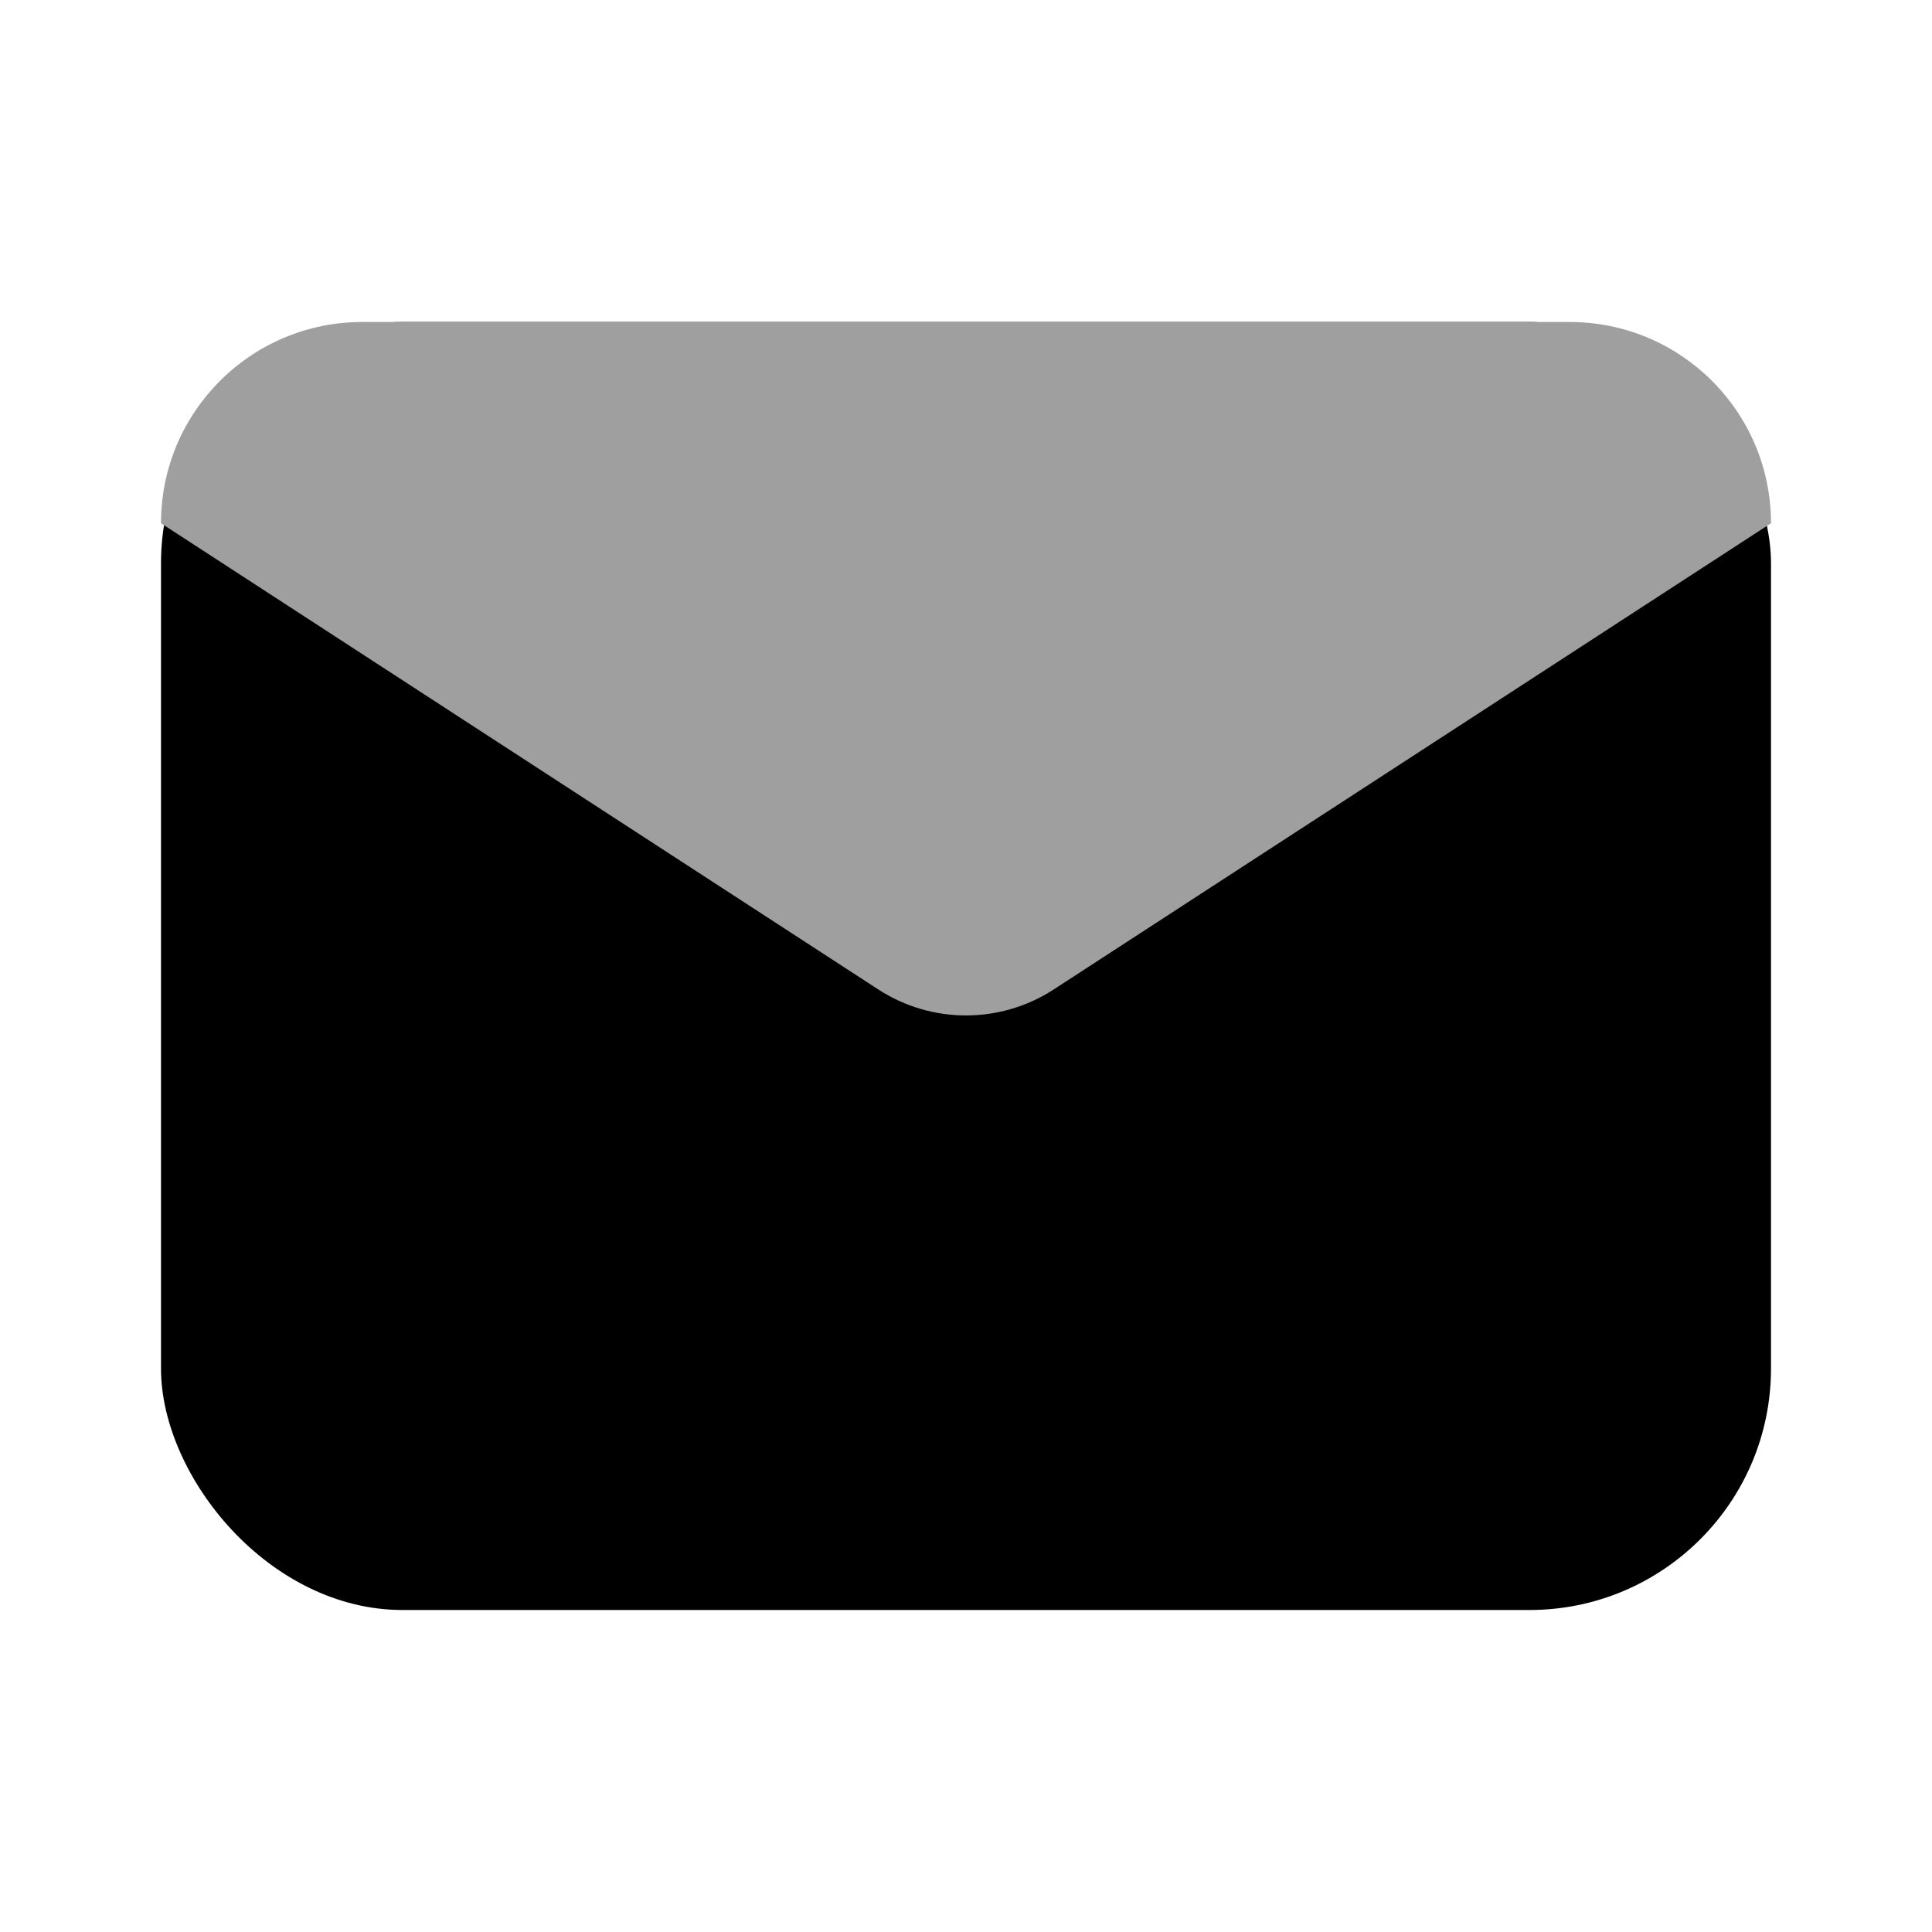 <svg width="24" height="24" viewBox="0 0 24 24" fill="none" xmlns="http://www.w3.org/2000/svg">
<rect x="2" y="4" width="20" height="16" rx="3" fill="black"/>
<path d="M10.91 12.291L2 6.5C2 5.119 3.119 4 4.5 4H19.5C20.881 4 22 5.119 22 6.5L13.09 12.291C12.427 12.722 11.573 12.722 10.91 12.291Z" fill="#9F9F9F"/>
</svg>
